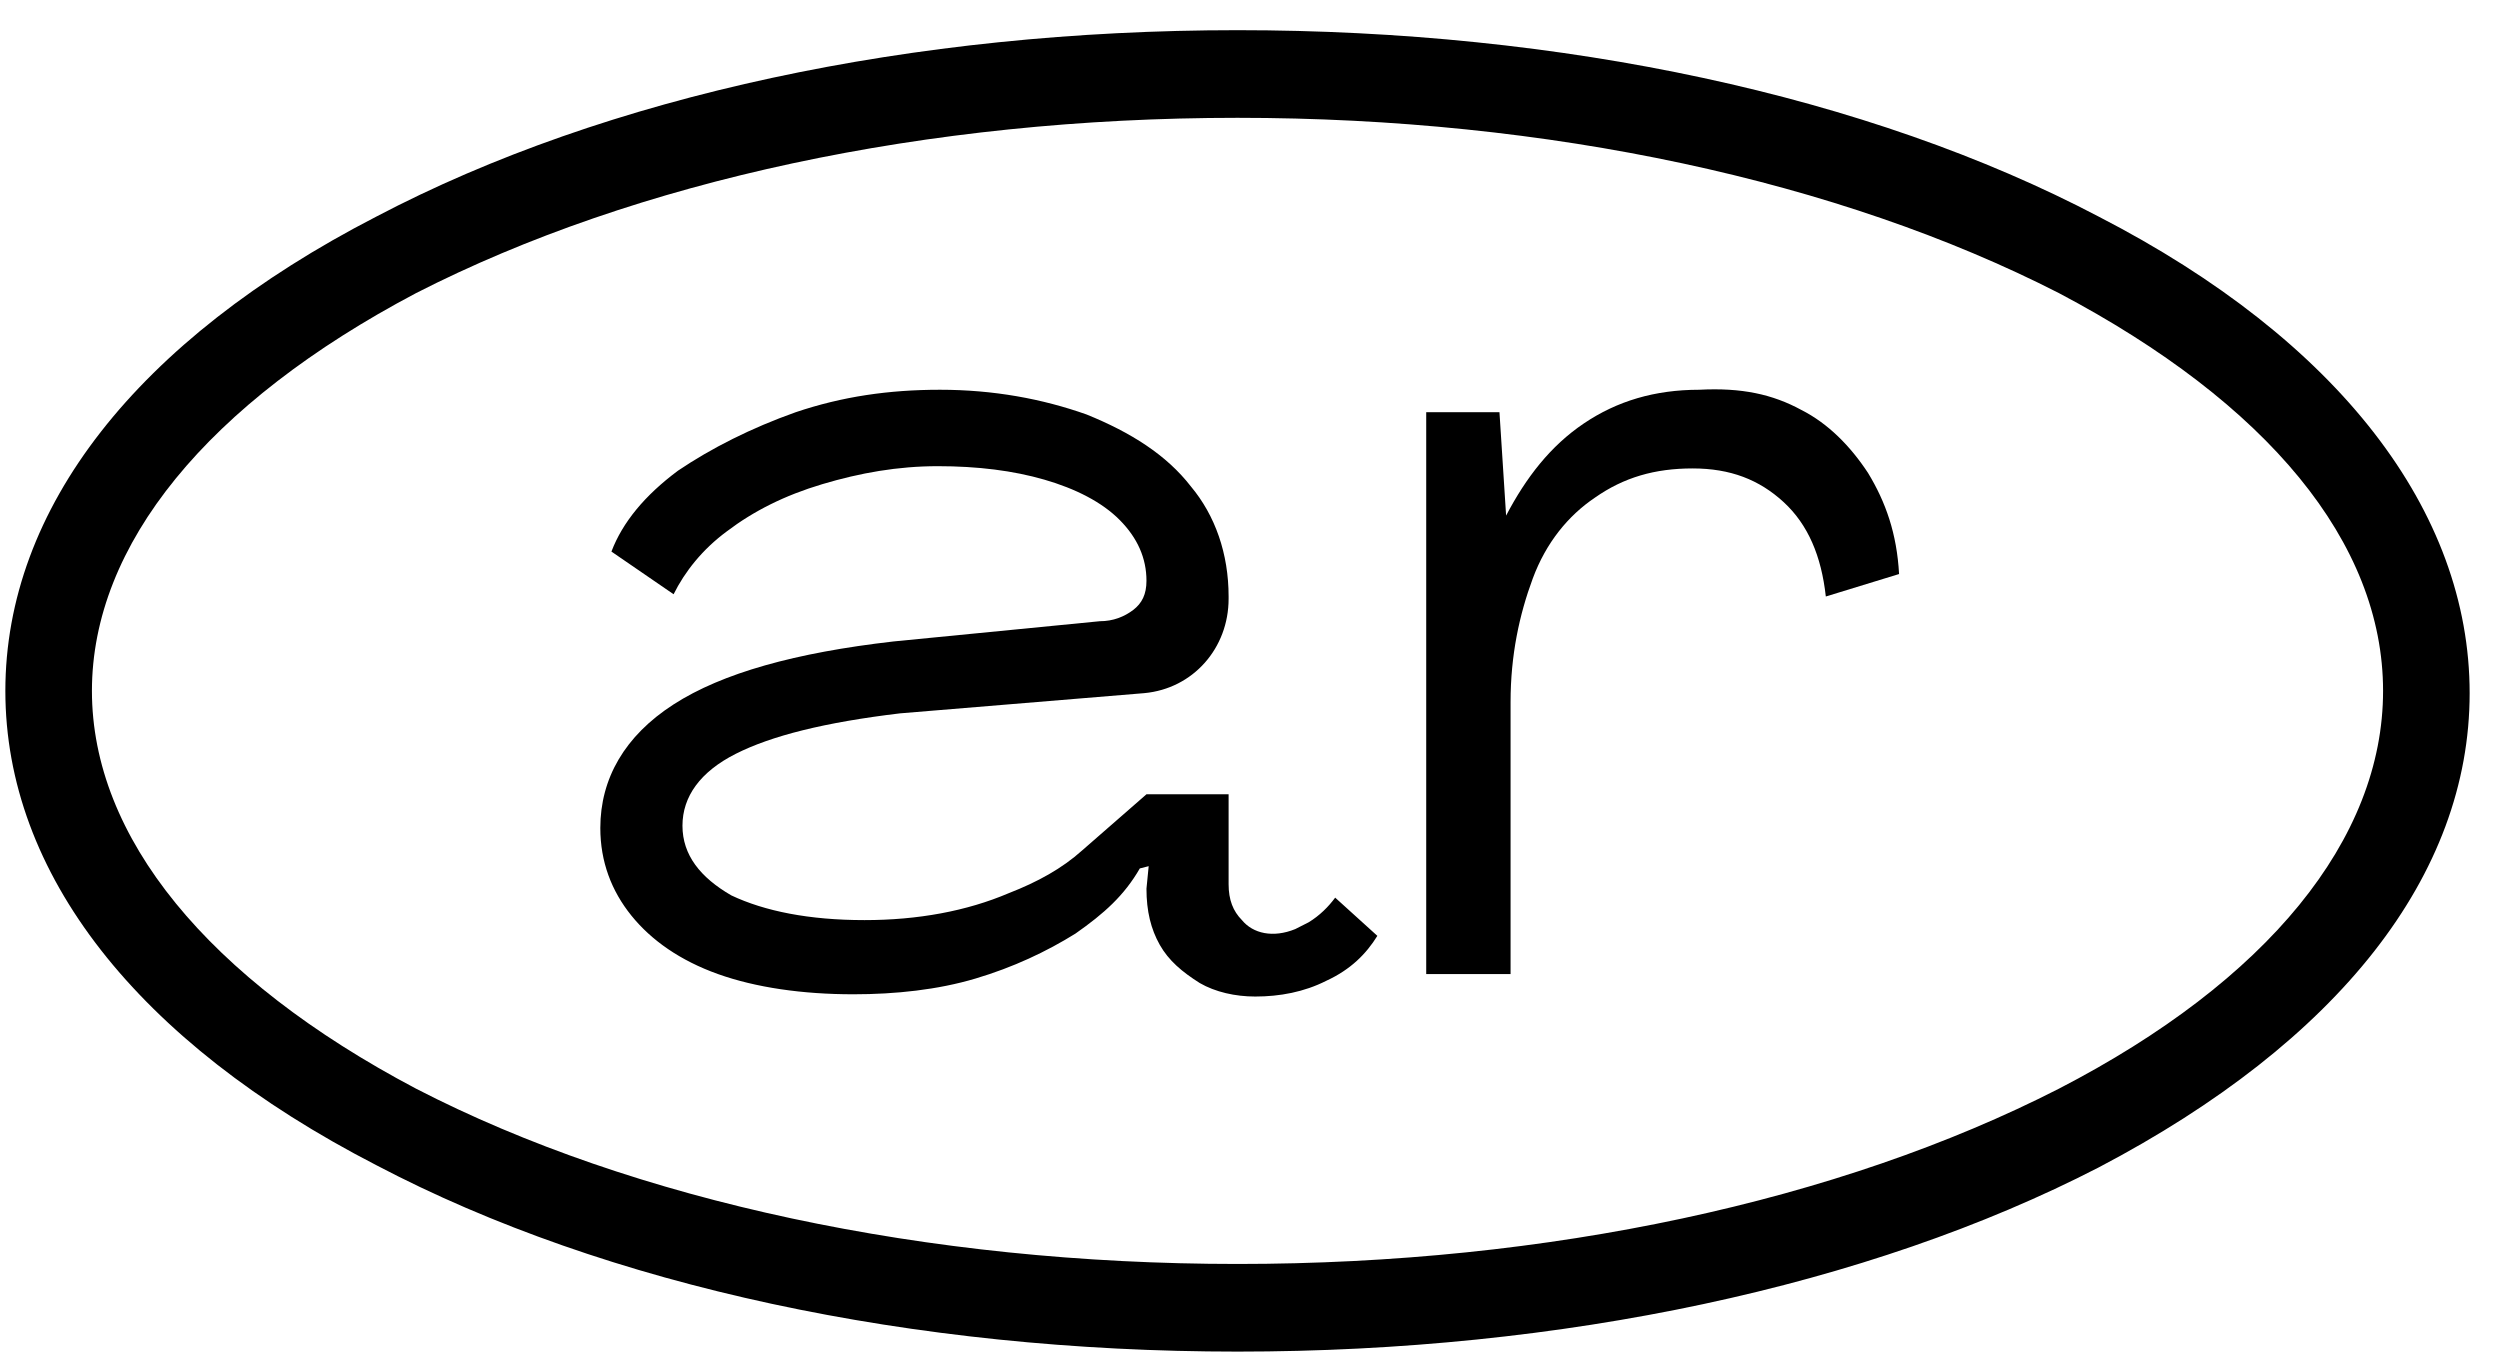 <svg width="70" height="38" viewBox="0 0 70 38" fill="none" xmlns="http://www.w3.org/2000/svg">
<path d="M34.65 37.845C25.574 37.845 16.996 36.02 10.531 32.622C3.817 29.162 0.15 24.442 0.15 19.345C0.15 14.248 3.817 9.529 10.531 6.068C16.996 2.67 25.574 0.845 34.65 0.845C43.726 0.845 52.304 2.67 58.769 6.068C65.482 9.529 69.15 14.311 69.15 19.408C69.15 24.505 65.482 29.162 58.769 32.685C52.304 36.02 43.726 37.845 34.65 37.845ZM34.65 3.299C25.947 3.299 17.804 5.061 11.65 8.207C5.807 11.291 2.574 15.255 2.574 19.345C2.574 23.435 5.807 27.4 11.65 30.483C17.742 33.629 25.947 35.391 34.65 35.391C43.353 35.391 51.496 33.629 57.65 30.483C63.493 27.463 66.726 23.498 66.726 19.345C66.726 15.192 63.493 11.291 57.65 8.207C51.496 5.061 43.353 3.299 34.65 3.299Z" fill="black"/>
<path d="M50.439 11.479C51.185 11.857 51.807 12.486 52.304 13.241C52.801 14.059 53.112 14.94 53.174 16.073L51.123 16.702C50.998 15.57 50.626 14.689 49.942 14.059C49.258 13.43 48.45 13.116 47.393 13.116C46.336 13.116 45.466 13.367 44.658 13.934C43.912 14.437 43.29 15.192 42.917 16.199C42.544 17.206 42.296 18.338 42.296 19.66V27.274H39.934V11.542H41.985L42.171 14.437C42.731 13.367 43.415 12.486 44.347 11.857C45.279 11.228 46.336 10.913 47.58 10.913C48.761 10.85 49.631 11.039 50.439 11.479Z" fill="black"/>
<path d="M37.385 25.134C37.199 25.386 36.95 25.638 36.639 25.826C36.515 25.889 36.39 25.952 36.266 26.015C35.645 26.267 35.085 26.141 34.774 25.763C34.526 25.512 34.401 25.197 34.401 24.757V22.24H32.101L30.299 23.813C29.739 24.316 29.055 24.694 28.247 25.008C27.066 25.512 25.698 25.763 24.207 25.763C22.653 25.763 21.409 25.512 20.477 25.071C19.607 24.568 19.109 23.939 19.109 23.121C19.109 22.302 19.607 21.61 20.601 21.107C21.596 20.604 23.088 20.226 25.201 19.974L32.039 19.408C33.407 19.282 34.401 18.149 34.401 16.765V16.702C34.401 15.507 34.028 14.437 33.344 13.619C32.661 12.738 31.666 12.109 30.423 11.605C29.18 11.165 27.812 10.913 26.32 10.913C24.89 10.913 23.585 11.102 22.28 11.542C21.036 11.983 19.917 12.549 18.985 13.178C18.053 13.871 17.431 14.626 17.12 15.444L18.861 16.639C19.172 16.01 19.669 15.381 20.353 14.877C21.099 14.311 21.969 13.871 23.026 13.556C24.082 13.241 25.139 13.053 26.258 13.053C27.377 13.053 28.372 13.178 29.242 13.43C30.112 13.682 30.858 14.059 31.355 14.563C31.853 15.066 32.101 15.633 32.101 16.262C32.101 16.639 31.977 16.891 31.728 17.08C31.48 17.268 31.169 17.394 30.796 17.394L25.015 17.961C22.28 18.275 20.228 18.842 18.861 19.723C17.493 20.604 16.809 21.799 16.809 23.183C16.809 24.127 17.12 24.945 17.68 25.638C18.239 26.33 19.047 26.896 20.104 27.274C21.161 27.651 22.466 27.84 23.896 27.84C25.077 27.84 26.258 27.714 27.315 27.399C28.372 27.085 29.304 26.644 30.112 26.141C30.92 25.575 31.48 25.071 31.915 24.316L32.163 24.253L32.101 24.883C32.101 25.512 32.225 26.015 32.474 26.456C32.723 26.896 33.096 27.211 33.593 27.525C34.028 27.777 34.588 27.903 35.147 27.903C35.831 27.903 36.515 27.777 37.136 27.462C37.82 27.148 38.255 26.707 38.566 26.204L37.385 25.134Z" fill="black"/>
</svg>
